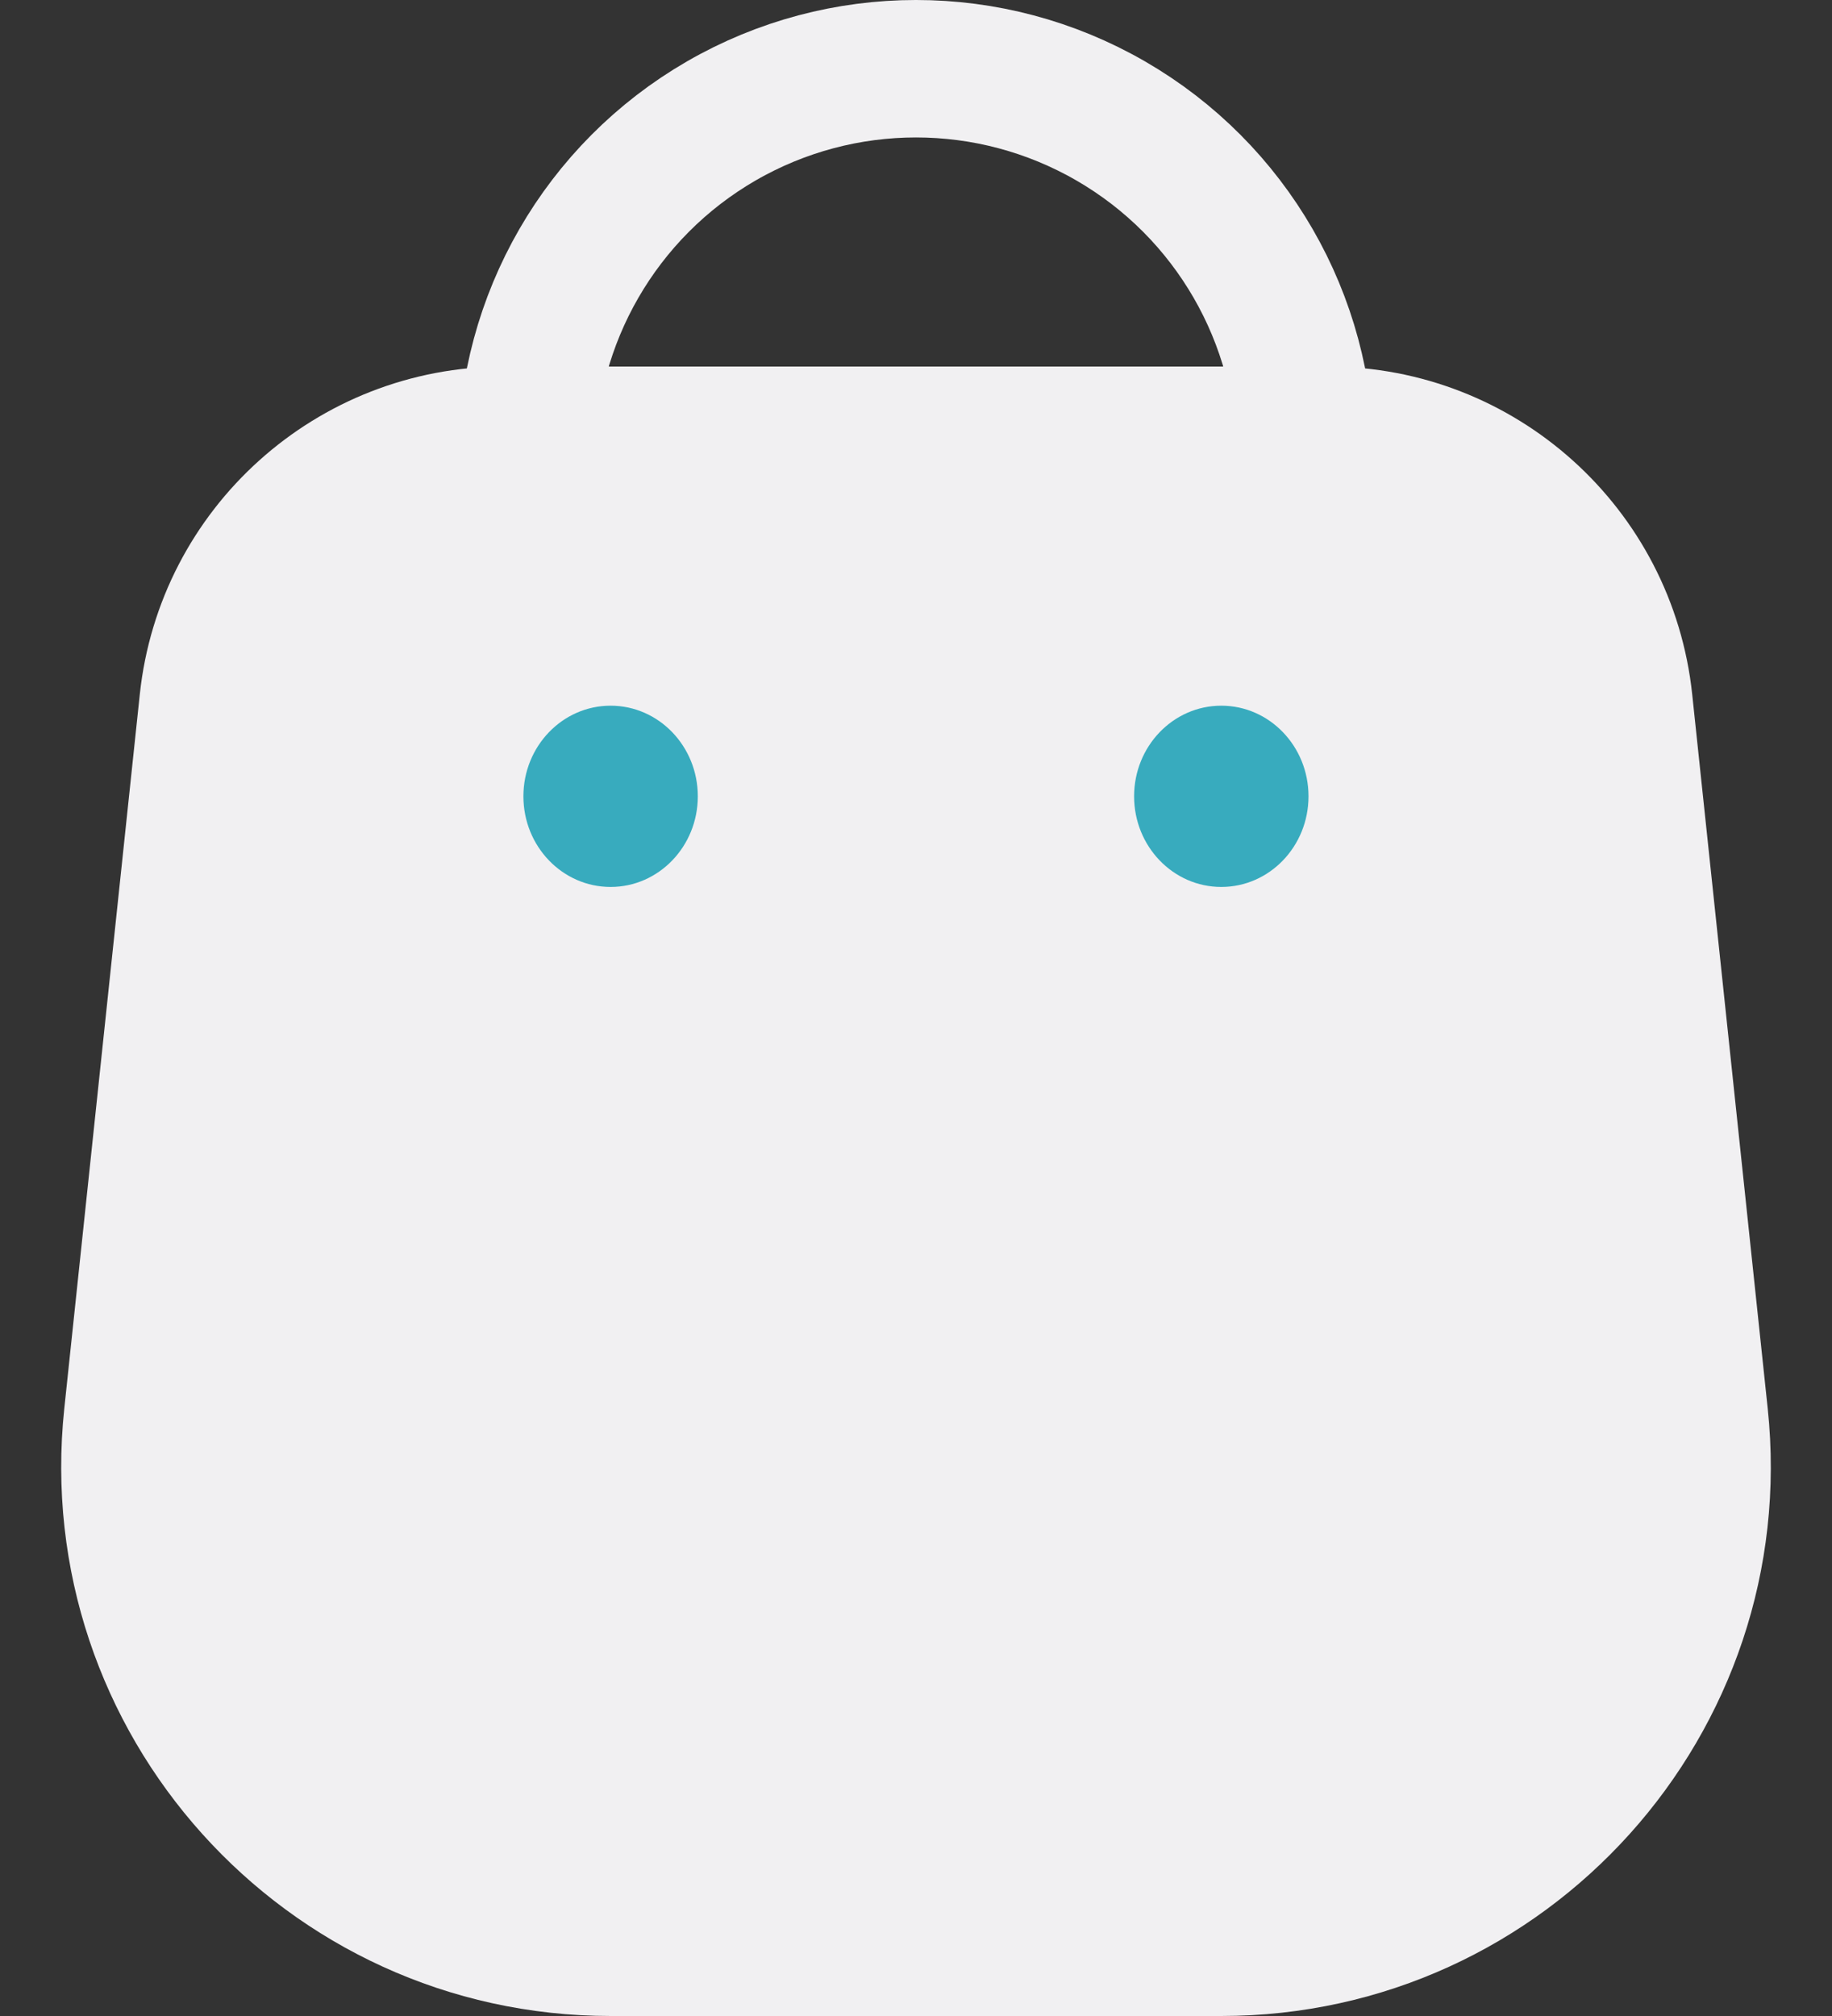 <svg width="20" height="22" viewBox="0 0 20 22" fill="none" xmlns="http://www.w3.org/2000/svg">
<rect x="0" y="0" width="20" height="22" fill="#333333" stroke="none"/>
<circle cx="5" cy="5" r="4.25" transform="matrix(1 0 0 -1 5 10)" stroke="#F1F0F2" stroke-width="1.5"/>
<path d="M1.526 7.579C1.741 5.544 3.458 4 5.504 4H14.496C16.542 4 18.259 5.544 18.474 7.579L19.298 15.369C19.673 18.912 16.895 22 13.332 22H6.668C3.105 22 0.327 18.912 0.702 15.369L1.526 7.579Z" fill="#F1F0F2"/>
<ellipse cx="6.666" cy="8.69" rx="0.952" ry="0.989" fill="#38ABBE"/>
<ellipse cx="13.333" cy="8.69" rx="0.952" ry="0.989" fill="#38ABBE"/>
</svg>
